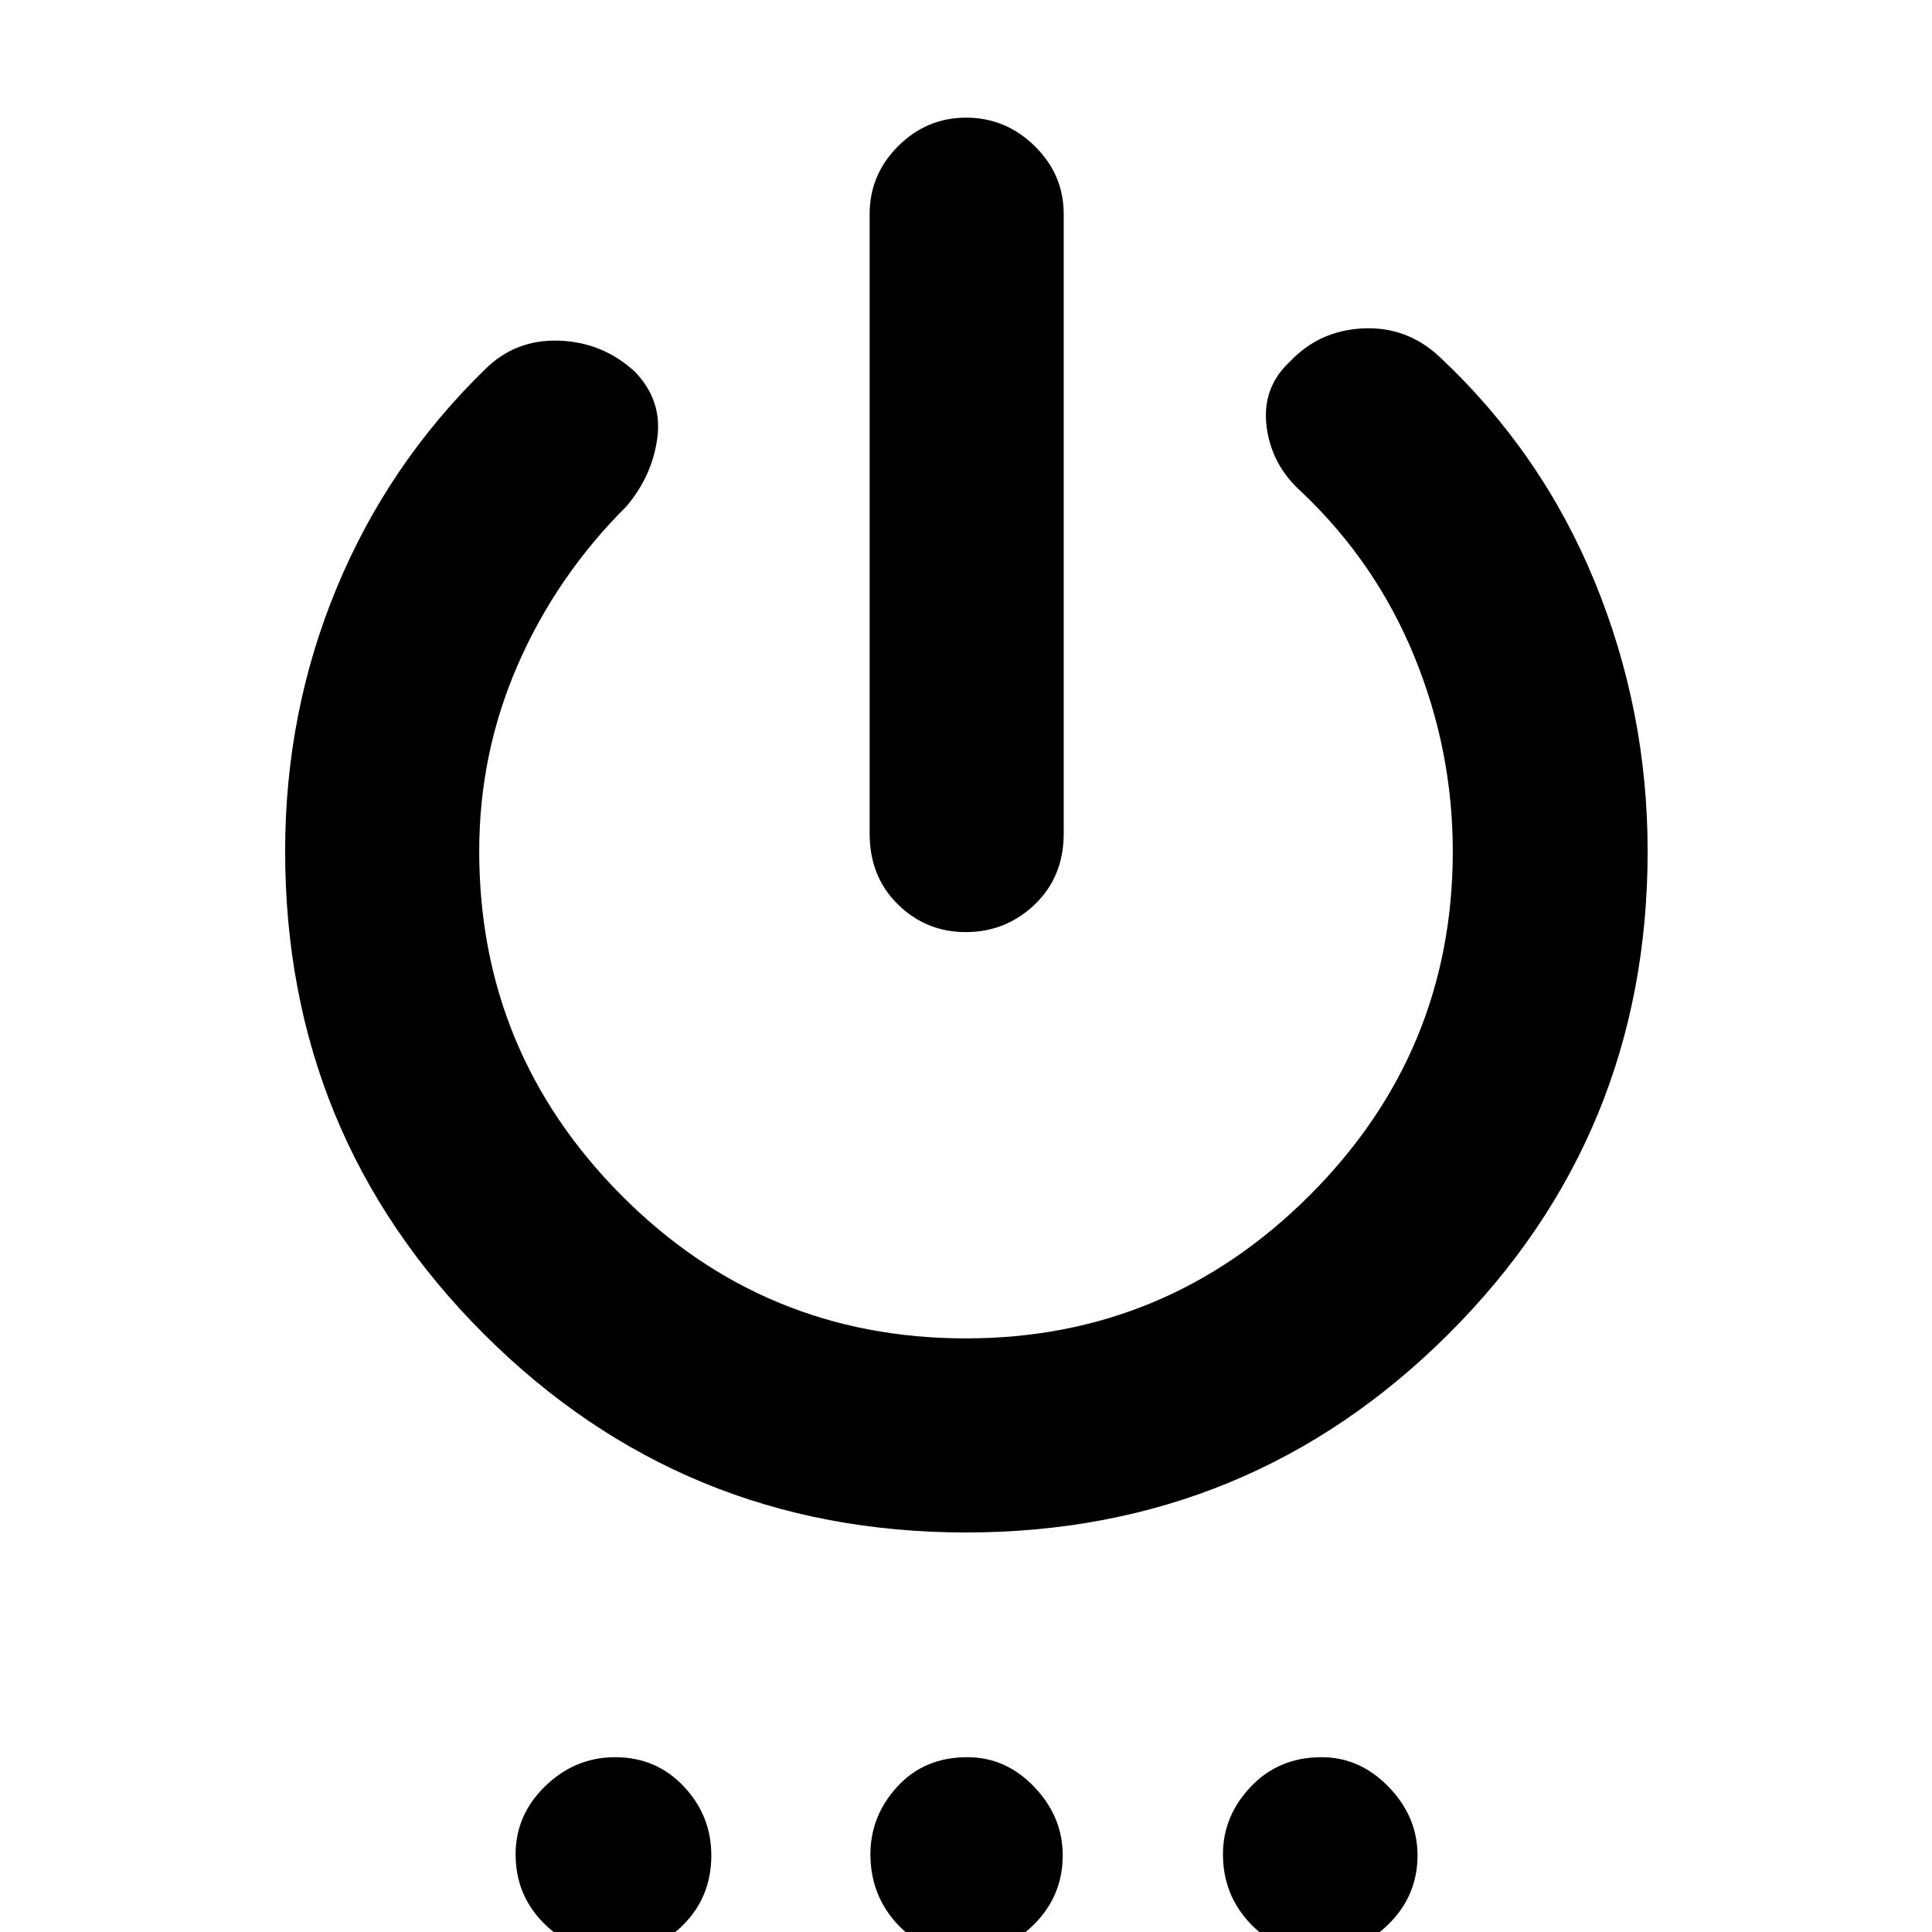 <svg xmlns="http://www.w3.org/2000/svg" height="40" viewBox="0 -960 960 960" width="40"><path d="M432.12-545.77v-307.88q0-19.6 14.17-33.74 14.18-14.15 33.82-14.15 19.63 0 34.04 14.15 14.4 14.14 14.4 33.74v307.88q0 21.41-14.37 35.17-14.37 13.76-34.3 13.76-19.64 0-33.7-13.76-14.06-13.76-14.06-35.17ZM480-198.52q-140.93 0-239.62-98.67-98.7-98.66-98.7-239.85 0-69.15 25.67-130.96 25.66-61.81 73.88-108.68 15.01-14.8 36.68-14.04 21.67.76 37.63 15.49 13.66 14.23 11.05 33.11-2.62 18.88-15.47 33.89-34.48 34.35-53.74 78.35-19.26 44.01-19.26 92.84 0 99.89 70.66 170.99 70.66 71.09 171.15 71.09 99.72 0 170.84-71.09 71.11-71.1 71.11-170.99 0-49.96-19.08-96.69-19.09-46.73-55.97-81.73-15.03-13.37-17.46-32.53-2.43-19.17 11.4-32.15 14.75-15.69 36.56-16.68 21.8-.99 37.92 14.08 50.76 47.52 77.1 111.65 26.35 64.13 26.35 134.05 0 141.19-98.89 239.85-98.88 98.67-239.81 98.67ZM305.11 10.39q-19.73 0-34.32-14.18-14.59-14.19-14.59-34.82 0-19.64 14.8-33.94 14.8-14.31 34.65-14.31 20.42 0 34.11 14.52 13.69 14.51 13.69 34.26 0 20.51-13.9 34.49t-34.44 13.98Zm175.05 0q-21.13 0-34.39-14.42-13.26-14.42-13.26-34.58 0-19.07 13.39-33.66 13.38-14.59 34.8-14.59 19.14 0 33.25 14.8t14.11 33.98q0 20.04-14.21 34.26-14.21 14.21-33.69 14.21Zm176.07 0q-21.09 0-34.82-14.42t-13.73-34.58q0-19.07 13.9-33.66 13.9-14.59 35.1-14.59 19.07 0 33.38 14.8 14.3 14.8 14.3 33.98 0 20.04-14.47 34.26-14.48 14.21-33.66 14.21Z"/></svg>